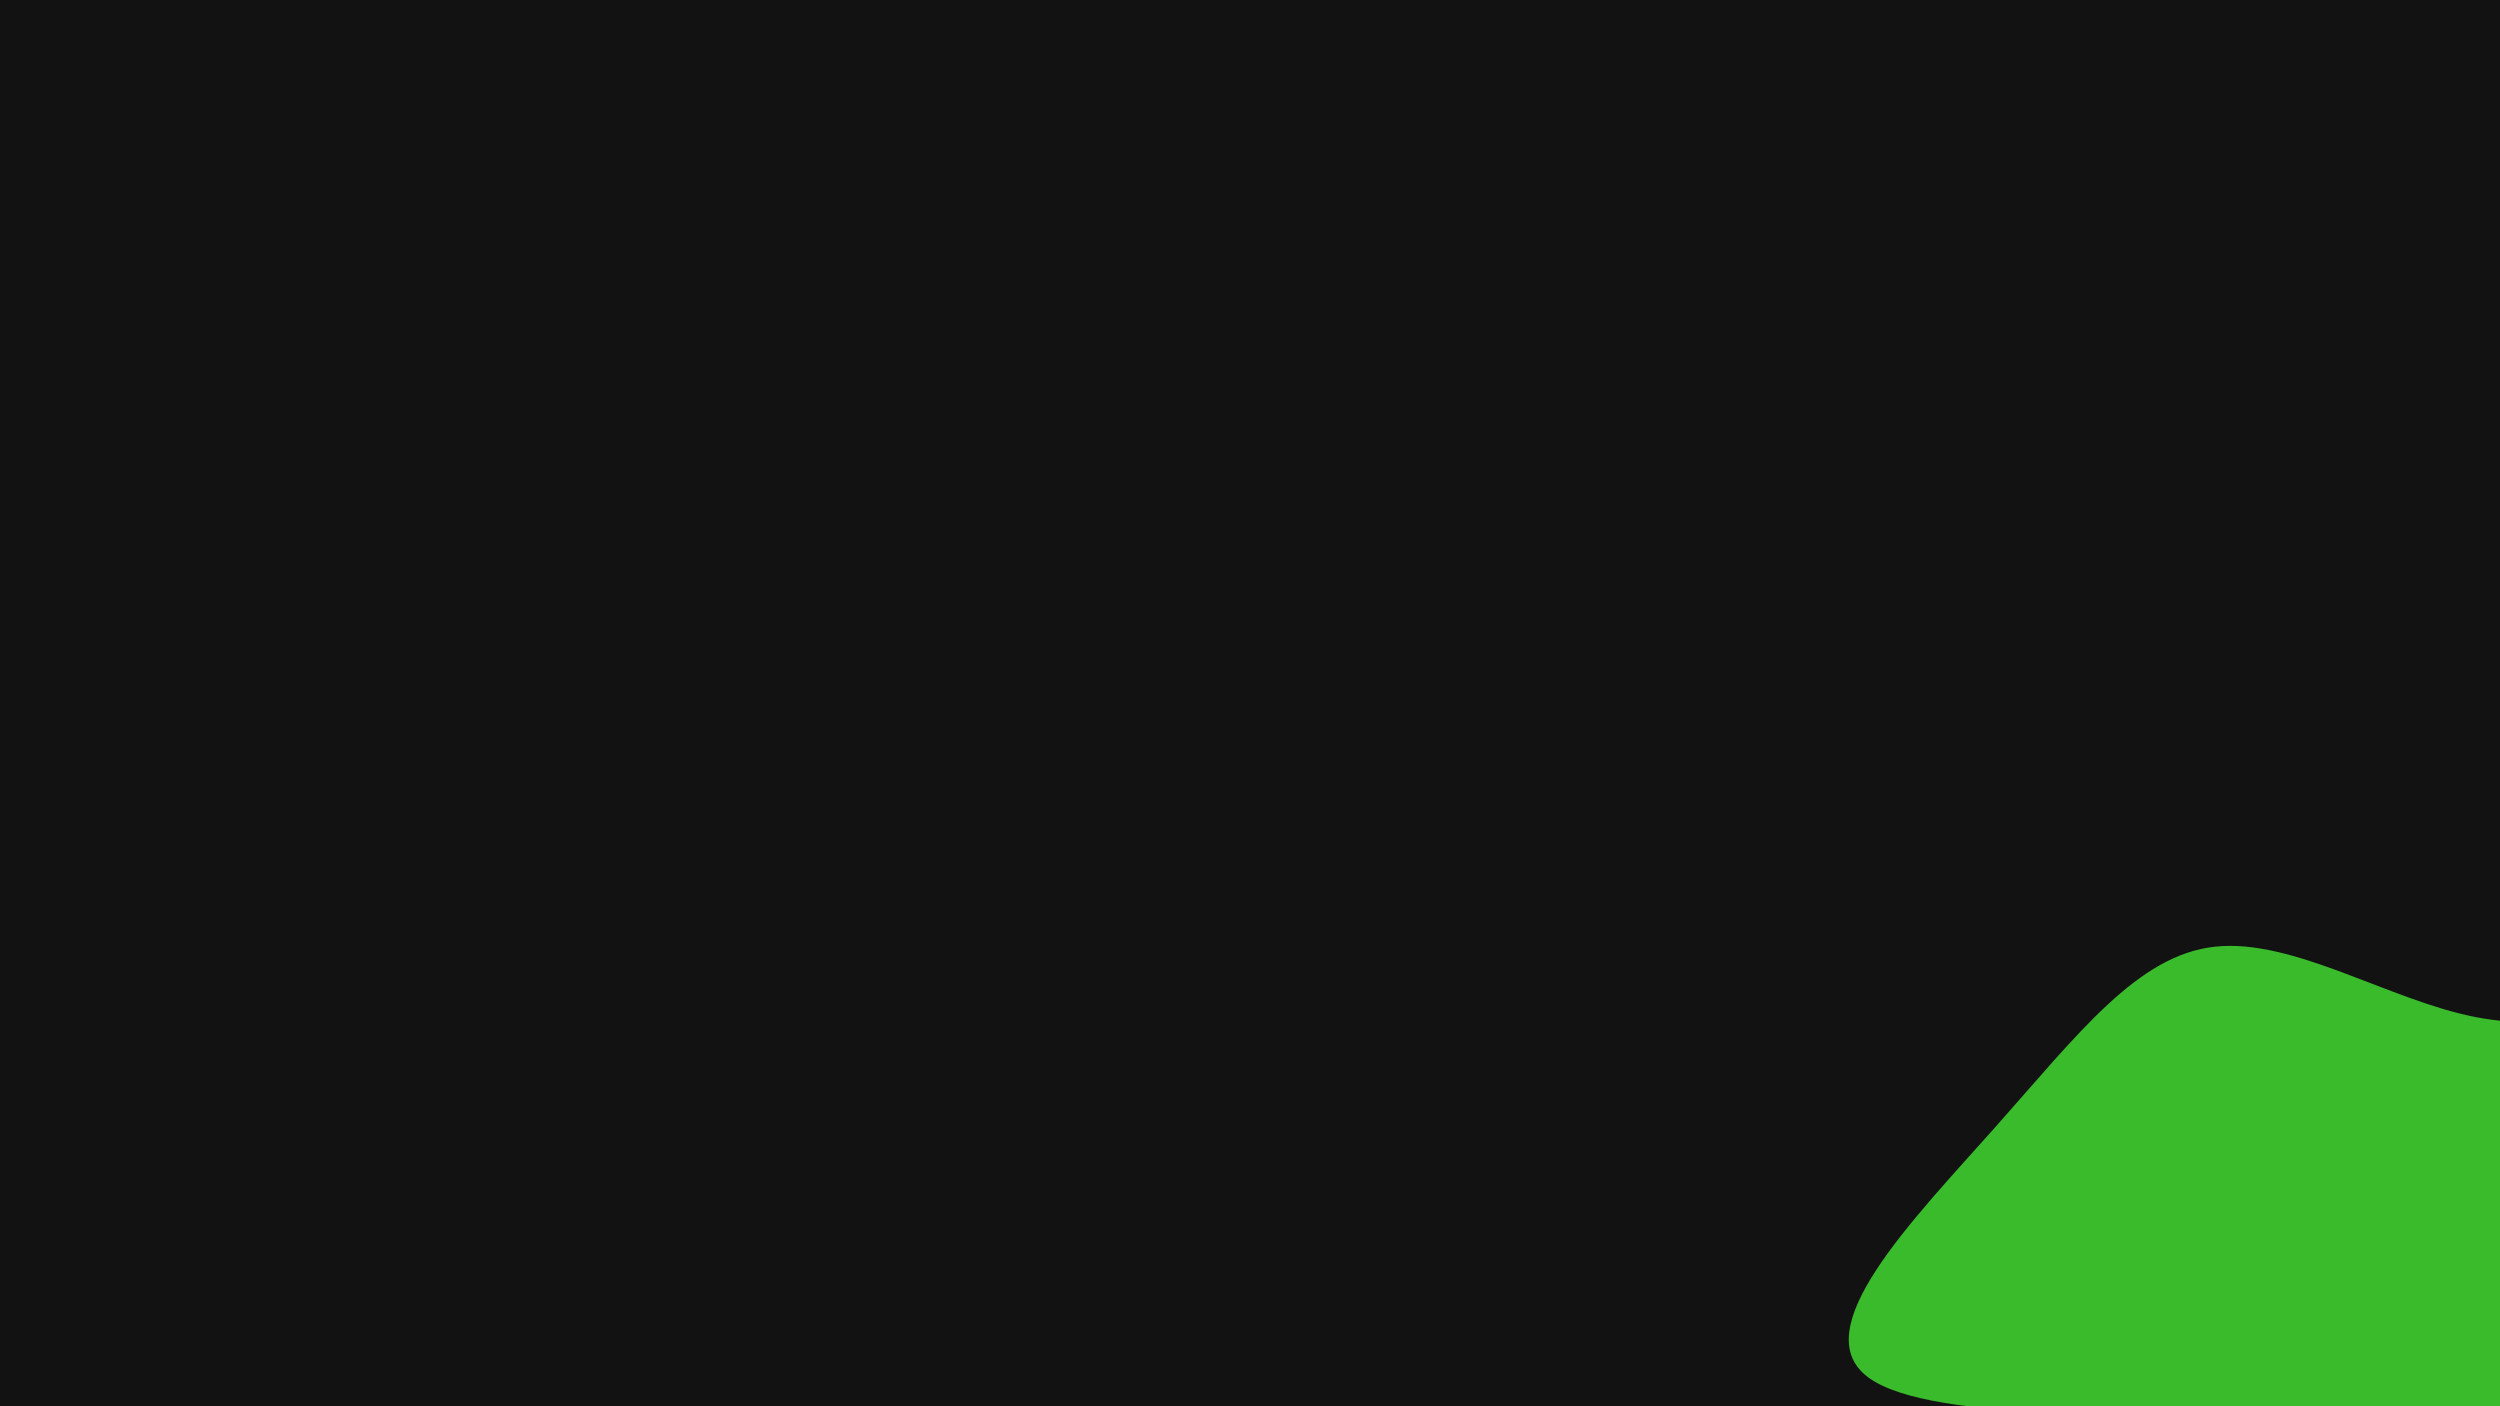 <svg id="visual" viewBox="0 0 960 540" width="960" height="540" xmlns="http://www.w3.org/2000/svg" xmlns:xlink="http://www.w3.org/1999/xlink" version="1.1"><rect x="0" y="0" width="960" height="540" fill="#121212"></rect><g transform="translate(954.507 508.913)"><path d="M108.5 -129.4C159.6 -135.9 233.3 -138.1 251 -111.2C268.7 -84.3 230.4 -28.3 212.8 24.2C195.3 76.7 198.5 125.8 178.4 161.5C158.2 197.2 114.6 219.5 77.7 201.5C40.8 183.6 10.5 125.4 -6.6 89.7C-23.8 54 -27.8 40.8 -75 36.9C-122.2 32.9 -212.6 38.2 -237.1 20C-261.7 1.8 -220.4 -40 -188.4 -76C-156.4 -112 -133.6 -142.3 -103.8 -145.4C-73.9 -148.6 -36.9 -124.8 -4.1 -118.4C28.7 -111.9 57.3 -122.8 108.5 -129.4" fill="#3abb2b"></path></g></svg>